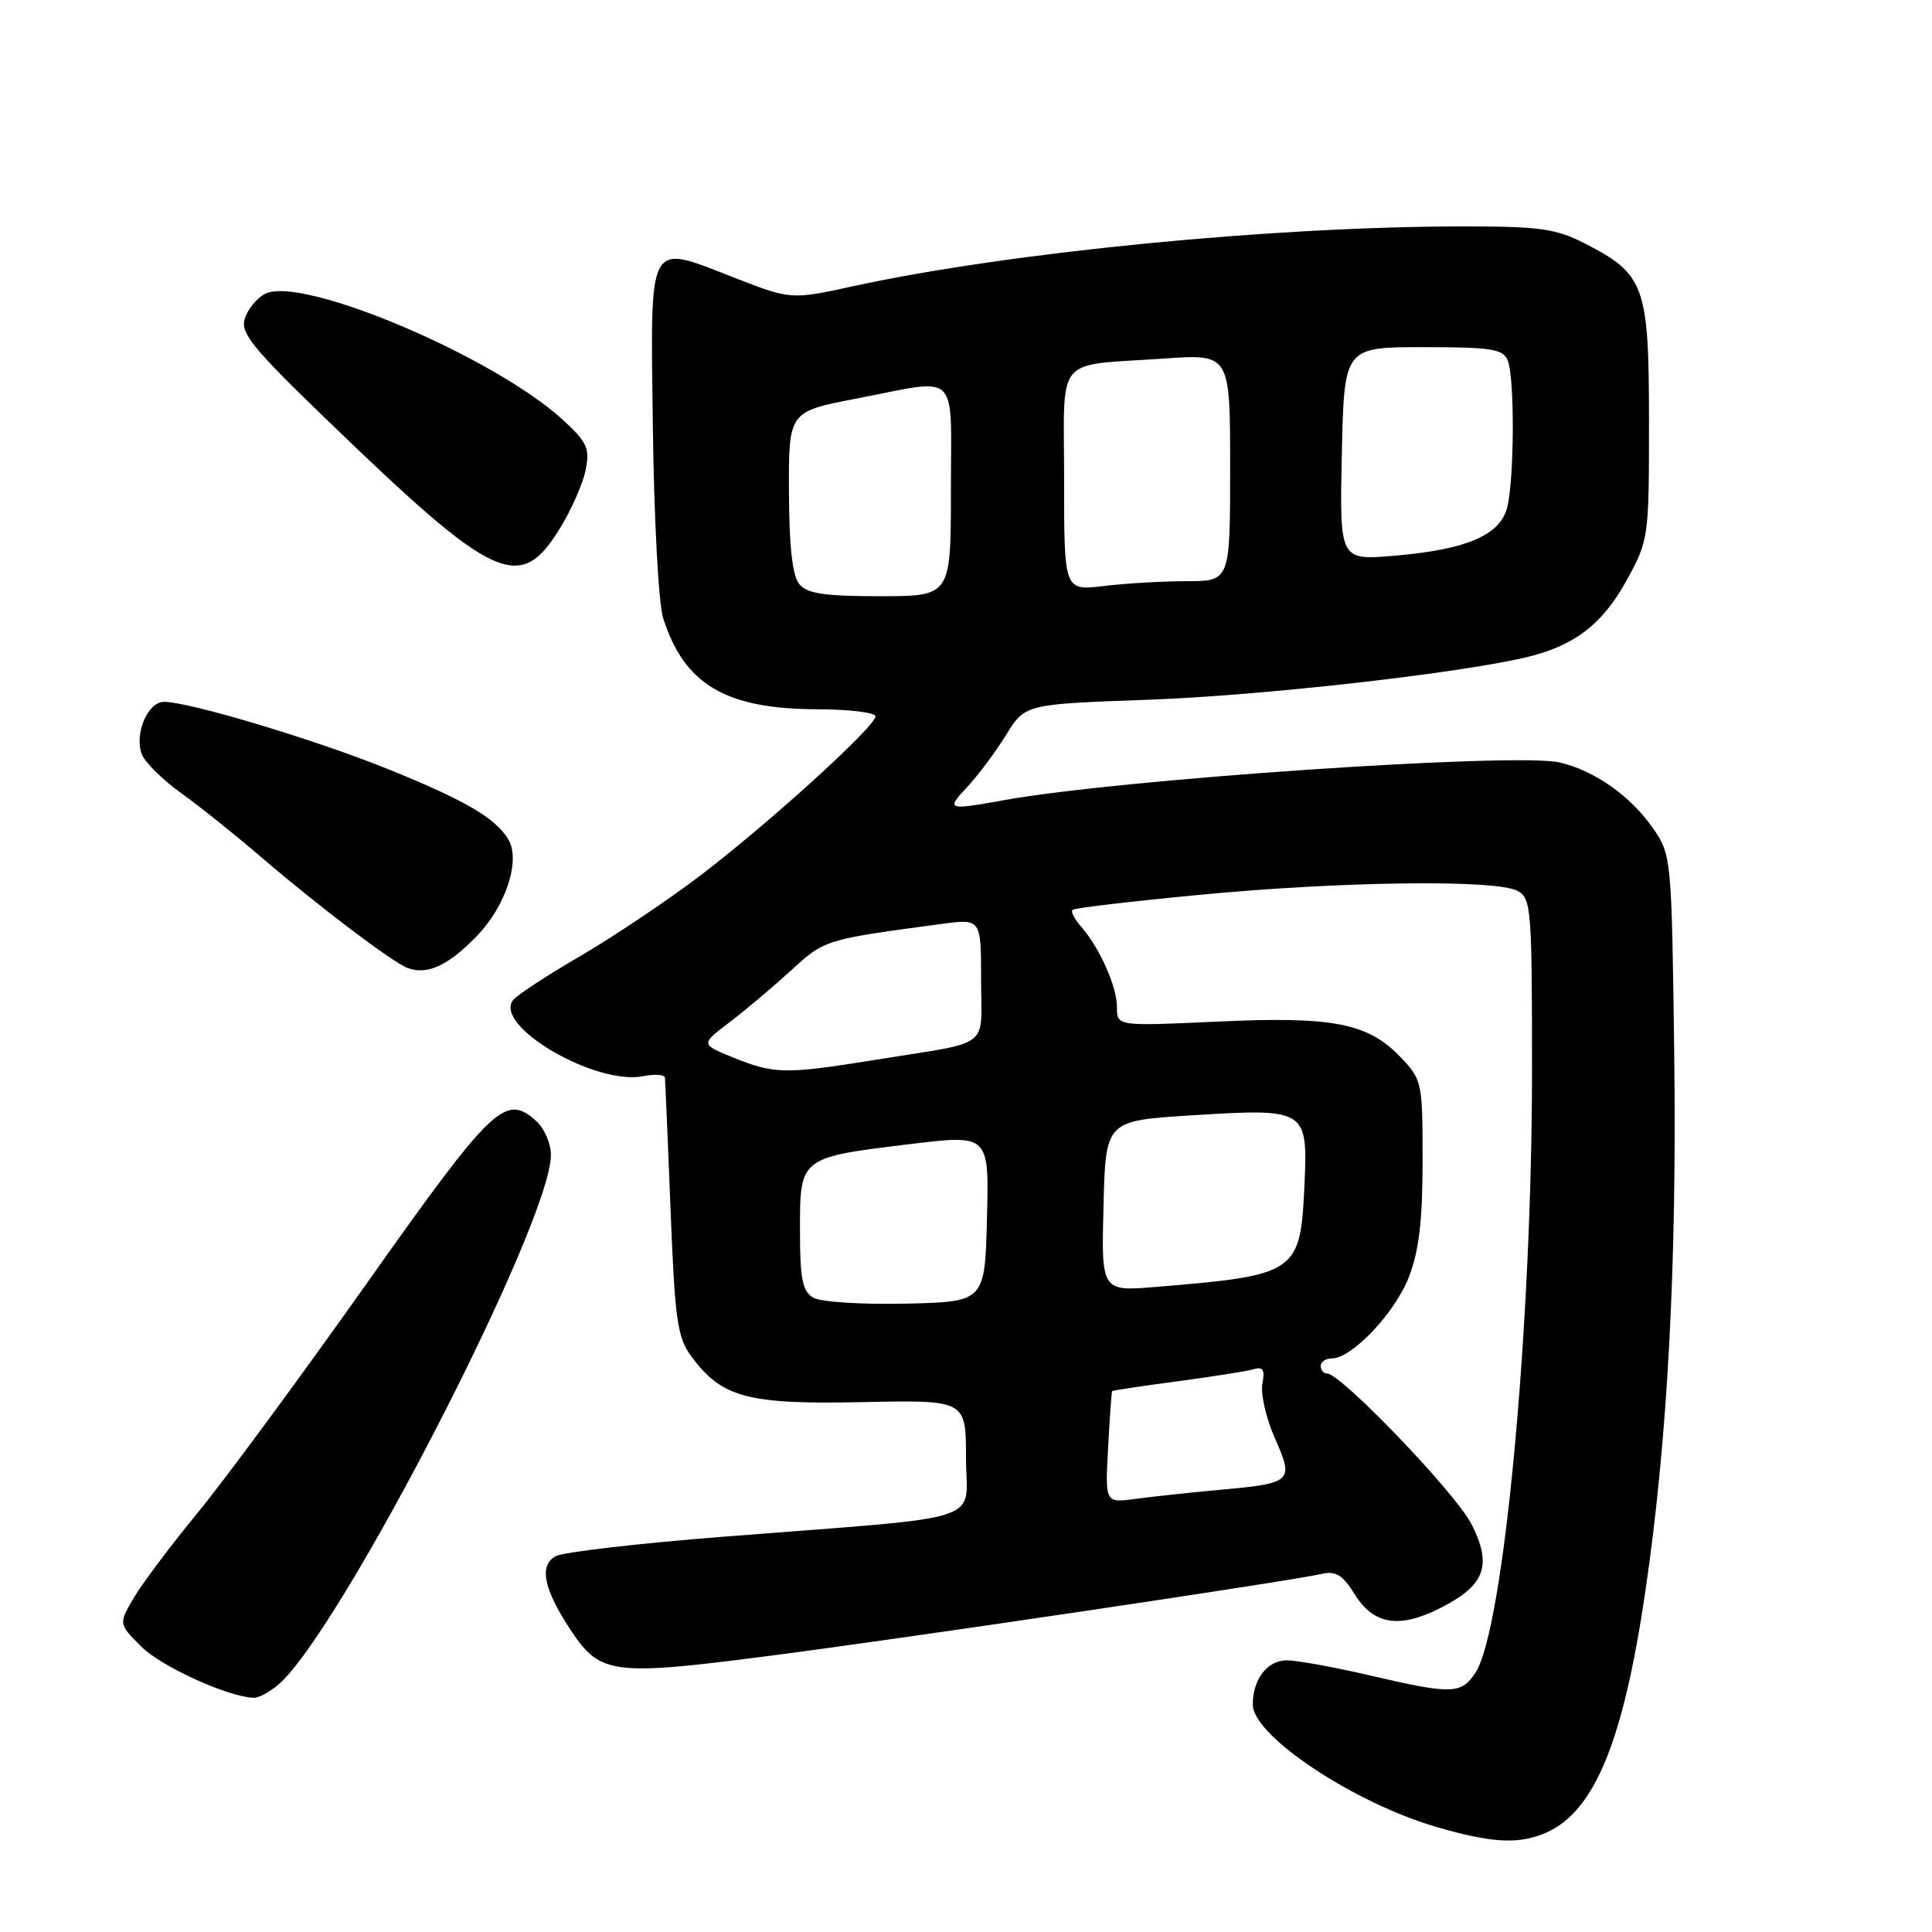<?xml version="1.0" encoding="UTF-8" standalone="no"?>
<!DOCTYPE svg PUBLIC "-//W3C//DTD SVG 1.1//EN" "http://www.w3.org/Graphics/SVG/1.1/DTD/svg11.dtd" >
<svg xmlns="http://www.w3.org/2000/svg" xmlns:xlink="http://www.w3.org/1999/xlink" version="1.1" viewBox="0 0 256 256">
 <g >
 <path fill="currentColor"
d=" M 204.34 243.06 C 211.10 240.49 215.02 231.26 218.02 210.84 C 220.97 190.79 222.21 167.56 221.84 139.42 C 221.51 113.78 221.46 113.29 219.09 109.83 C 216.13 105.52 211.25 102.07 206.61 101.02 C 200.73 99.70 148.35 103.25 133.07 106.02 C 125.47 107.39 125.31 107.33 128.19 104.25 C 129.60 102.74 131.90 99.66 133.30 97.40 C 135.83 93.30 135.83 93.30 152.17 92.72 C 167.03 92.18 192.93 89.28 202.21 87.10 C 208.55 85.61 212.33 82.73 215.50 76.96 C 218.47 71.55 218.50 71.36 218.50 55.82 C 218.50 37.86 217.94 36.32 209.98 32.25 C 206.16 30.30 204.03 30.00 194.02 30.00 C 168.73 30.00 133.84 33.41 113.16 37.90 C 104.82 39.72 104.82 39.72 97.34 36.81 C 85.65 32.27 86.19 31.28 86.51 56.78 C 86.66 68.73 87.27 80.02 87.86 81.87 C 90.66 90.70 96.13 93.94 108.25 93.98 C 112.51 93.99 116.00 94.41 116.00 94.92 C 116.00 96.28 101.63 109.32 92.56 116.19 C 88.19 119.49 81.11 124.23 76.83 126.72 C 72.55 129.21 68.58 131.80 68.02 132.48 C 65.22 135.85 78.88 143.87 85.24 142.60 C 86.76 142.30 88.04 142.38 88.10 142.78 C 88.15 143.17 88.49 151.00 88.85 160.18 C 89.42 174.86 89.75 177.19 91.57 179.68 C 95.62 185.19 99.01 186.11 114.25 185.79 C 128.00 185.50 128.00 185.50 128.00 193.15 C 128.00 202.00 131.64 200.81 96.00 203.61 C 84.72 204.49 74.67 205.66 73.66 206.19 C 71.38 207.40 72.01 210.54 75.63 216.01 C 79.50 221.87 81.17 222.09 101.57 219.46 C 119.45 217.16 170.82 209.54 175.19 208.54 C 177.00 208.13 177.93 208.71 179.51 211.26 C 182.03 215.31 185.44 215.84 190.96 213.02 C 196.80 210.04 197.75 207.40 194.97 201.94 C 192.88 197.84 177.69 182.00 175.85 182.00 C 175.38 182.00 175.00 181.55 175.00 181.00 C 175.00 180.45 175.66 180.00 176.47 180.00 C 179.14 180.00 184.84 173.97 186.69 169.20 C 188.03 165.71 188.50 161.74 188.50 153.82 C 188.50 143.36 188.44 143.08 185.55 140.05 C 181.23 135.55 176.60 134.65 161.25 135.37 C 148.00 135.98 148.00 135.98 148.00 133.44 C 148.00 130.71 145.71 125.59 143.22 122.74 C 142.37 121.78 141.87 120.79 142.11 120.56 C 142.34 120.32 149.93 119.43 158.96 118.57 C 177.75 116.77 198.23 116.52 201.07 118.04 C 202.89 119.01 203.00 120.35 203.00 141.73 C 203.00 175.90 199.25 215.92 195.51 221.63 C 193.62 224.51 192.41 224.54 181.50 222.00 C 176.78 220.90 171.83 220.00 170.50 220.00 C 167.93 220.00 166.00 222.51 166.00 225.86 C 166.00 230.02 179.47 238.96 190.50 242.13 C 197.47 244.14 200.90 244.37 204.34 243.06 Z  M 36.85 223.25 C 45.02 216.33 73.00 161.99 73.00 153.04 C 73.00 151.54 72.14 149.53 71.08 148.57 C 66.96 144.84 65.35 146.38 48.53 170.15 C 39.71 182.61 29.65 196.26 26.16 200.49 C 22.68 204.72 18.90 209.75 17.76 211.67 C 15.70 215.17 15.70 215.17 18.74 218.20 C 21.37 220.83 30.26 224.87 33.64 224.97 C 34.27 224.99 35.71 224.21 36.85 223.25 Z  M 63.18 124.03 C 67.09 119.99 69.04 113.88 67.31 111.14 C 65.57 108.36 61.64 106.07 51.76 102.05 C 42.10 98.11 25.14 93.00 21.73 93.00 C 19.58 93.00 17.78 97.23 18.78 99.92 C 19.18 100.99 21.52 103.31 24.00 105.09 C 26.48 106.87 31.20 110.65 34.50 113.48 C 41.95 119.89 52.00 127.51 54.00 128.26 C 56.61 129.24 59.39 127.96 63.18 124.03 Z  M 74.20 70.00 C 75.72 67.53 77.25 64.04 77.61 62.25 C 78.17 59.40 77.80 58.59 74.57 55.62 C 65.38 47.21 39.82 36.42 35.09 38.95 C 34.01 39.53 32.82 41.00 32.43 42.22 C 31.83 44.12 33.45 46.12 43.47 55.78 C 65.60 77.15 68.87 78.66 74.20 70.00 Z  M 146.83 191.83 C 147.04 187.80 147.29 184.42 147.36 184.33 C 147.44 184.24 151.33 183.65 156.00 183.03 C 160.68 182.41 165.23 181.69 166.12 181.43 C 167.37 181.06 167.63 181.50 167.27 183.36 C 167.02 184.69 167.76 187.93 168.93 190.57 C 171.48 196.33 171.25 196.54 161.63 197.41 C 157.71 197.77 152.68 198.31 150.46 198.61 C 146.43 199.16 146.43 199.16 146.83 191.83 Z  M 107.75 171.94 C 106.32 171.09 106.00 169.46 106.00 162.99 C 106.00 153.33 105.94 153.38 120.58 151.60 C 131.06 150.33 131.06 150.33 130.78 161.41 C 130.50 172.50 130.50 172.50 120.00 172.74 C 114.08 172.87 108.74 172.52 107.75 171.94 Z  M 146.22 159.81 C 146.50 148.50 146.50 148.50 157.89 147.79 C 173.12 146.84 173.30 146.95 172.85 156.99 C 172.32 168.68 171.89 168.98 153.22 170.52 C 145.93 171.13 145.93 171.13 146.22 159.81 Z  M 97.16 140.13 C 92.83 138.37 92.83 138.37 96.66 135.46 C 98.77 133.86 102.44 130.76 104.82 128.59 C 109.27 124.50 109.31 124.49 124.75 122.43 C 130.00 121.72 130.00 121.72 130.00 129.84 C 130.00 139.16 131.66 137.91 115.88 140.45 C 104.03 142.36 102.59 142.33 97.16 140.13 Z  M 105.91 77.40 C 105.00 76.29 104.57 72.49 104.54 65.17 C 104.50 54.54 104.50 54.54 113.50 52.81 C 127.34 50.14 126.00 48.84 126.00 65.00 C 126.00 79.00 126.00 79.00 116.62 79.00 C 109.24 79.00 106.96 78.66 105.91 77.40 Z  M 141.00 63.66 C 141.00 46.75 139.53 48.53 154.25 47.51 C 163.00 46.90 163.00 46.90 163.00 61.95 C 163.00 77.00 163.00 77.00 157.25 77.01 C 154.09 77.01 149.14 77.30 146.25 77.65 C 141.00 78.28 141.00 78.28 141.00 63.66 Z  M 177.80 60.13 C 178.11 46.00 178.11 46.00 188.58 46.00 C 197.62 46.00 199.16 46.24 199.78 47.75 C 200.72 50.04 200.66 63.71 199.69 67.32 C 198.71 70.95 194.26 72.83 184.75 73.64 C 177.50 74.25 177.50 74.25 177.80 60.13 Z "/>
</g>
</svg>